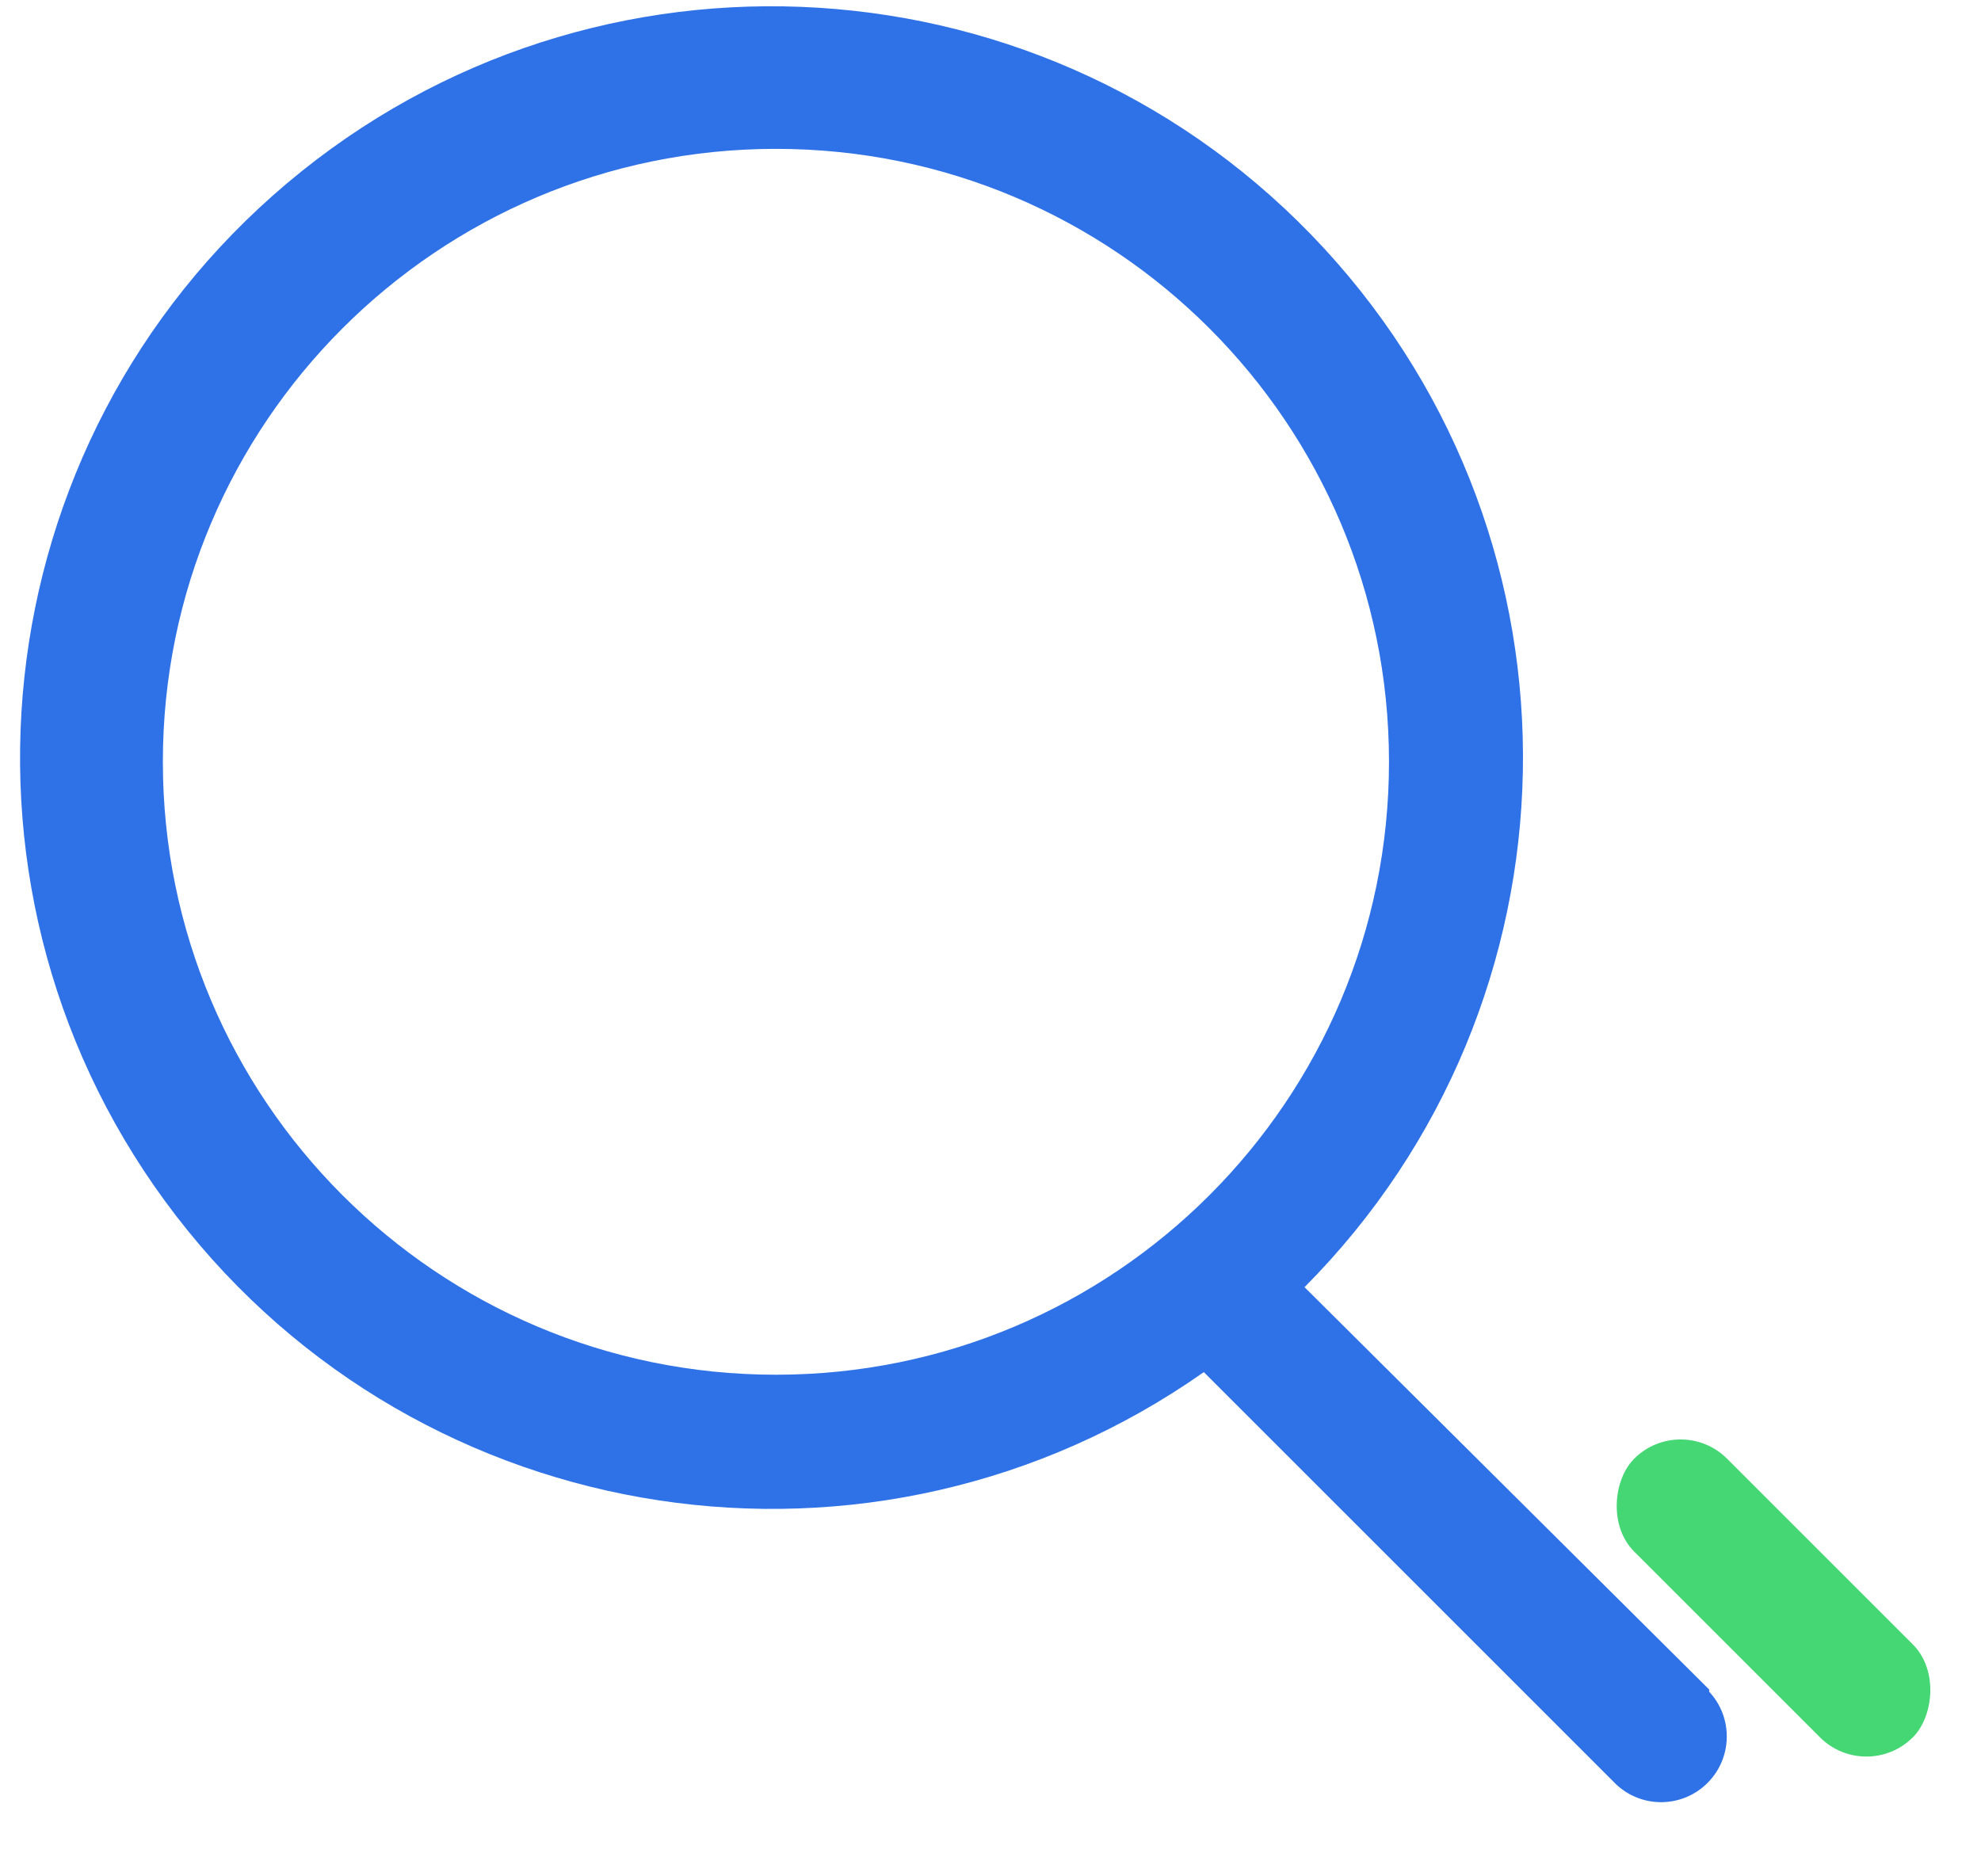 <?xml version="1.0" encoding="UTF-8"?>
<svg width="19px" height="18px" viewBox="0 0 19 18" version="1.1" xmlns="http://www.w3.org/2000/svg" xmlns:xlink="http://www.w3.org/1999/xlink">
    <!-- Generator: Sketch 62 (91390) - https://sketch.com -->
    <title>Search</title>
    <desc>Created with Sketch.</desc>
    <g id="UI-" stroke="none" stroke-width="1" fill="none" fill-rule="evenodd">
        <g id="piste2v2-Search-result" transform="translate(-354, -258)">
            <g id="Search" transform="translate(354, 258)">
                <path d="M16.393,16.208 L12.512,12.348 C15.231,9.612 15.314,5.22 12.7,2.383 C10.086,-0.453 5.702,-0.729 2.753,1.758 C-0.196,4.245 -0.663,8.613 1.692,11.668 C4.047,14.723 8.391,15.382 11.546,13.163 L15.502,17.119 C15.75,17.351 16.137,17.344 16.377,17.104 C16.617,16.864 16.624,16.477 16.393,16.229 L16.393,16.208 Z M1.562,7.308 C1.562,4.061 4.195,1.428 7.442,1.428 C10.69,1.428 13.322,4.061 13.322,7.308 C13.322,10.555 10.69,13.188 7.442,13.188 C4.195,13.188 1.562,10.555 1.562,7.308 Z" id="Shape" fill="#2F72E8"></path>
                <rect id="Rectangle" fill="#44D774" transform="translate(17.01, 15.33) rotate(45) translate(-17.01, -15.33) " x="15.12" y="14.7" width="3.78" height="1.26" rx="0.63"></rect>
            </g>
        </g>
    </g>
</svg>